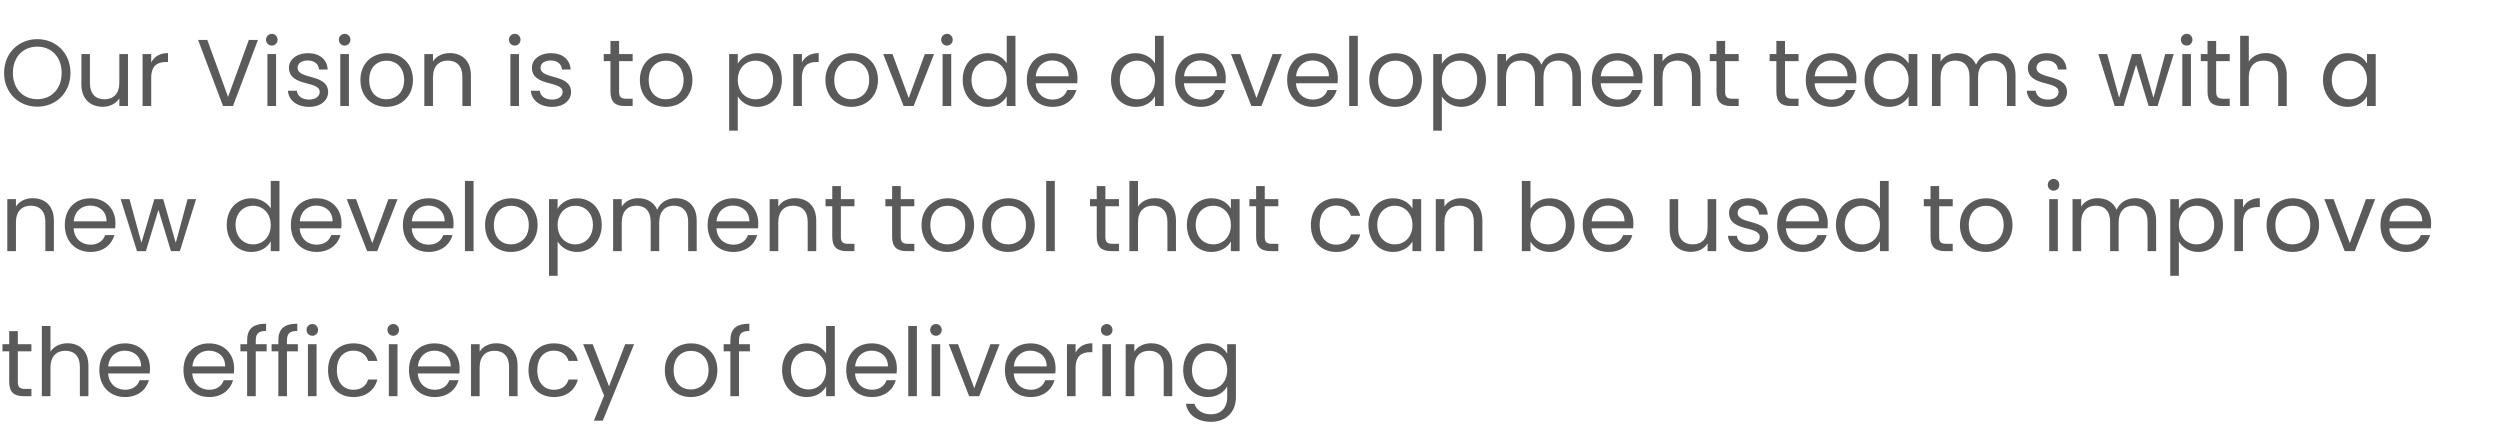 <svg xmlns="http://www.w3.org/2000/svg" xmlns:xlink="http://www.w3.org/1999/xlink" fill="none" version="1.1" width="448" height="78" viewBox="0 0 448 78"><g><path d="M12.631,13.067C12.631,9.514,10.03,7.015,6.681,7.015C3.349,7.015,0.731,9.514,0.731,13.067C0.731,16.62,3.349,19.119,6.681,19.119C10.03,19.119,12.631,16.62,12.631,13.067ZM2.312,13.067C2.312,10.16,4.182,8.358,6.681,8.358C9.18,8.358,11.05,10.16,11.05,13.067C11.05,15.957,9.18,17.776,6.681,17.776C4.182,17.776,2.312,15.957,2.312,13.067ZM22.933,9.684L21.386,9.684L21.386,14.801C21.386,16.807,20.315,17.793,18.717,17.793C17.153,17.793,16.116,16.824,16.116,14.937L16.116,9.684L14.586,9.684L14.586,15.141C14.586,17.81,16.269,19.136,18.411,19.136C19.652,19.136,20.791,18.592,21.386,17.623L21.386,19L22.933,19L22.933,9.684ZM27.098,13.934C27.098,11.775,28.22,11.112,29.699,11.112L30.107,11.112L30.107,9.514C28.628,9.514,27.625,10.16,27.098,11.197L27.098,9.684L25.551,9.684L25.551,19L27.098,19L27.098,13.934ZM40.868,17.368L37.145,7.151L35.496,7.151L39.967,19L41.752,19L46.223,7.151L44.591,7.151L40.868,17.368ZM47.923,19L49.47,19L49.47,9.684L47.923,9.684L47.923,19ZM48.722,8.171C49.283,8.171,49.742,7.712,49.742,7.117C49.742,6.522,49.283,6.063,48.722,6.063C48.127,6.063,47.668,6.522,47.668,7.117C47.668,7.712,48.127,8.171,48.722,8.171ZM58.803,16.467C58.735,13.135,53.329,14.342,53.329,12.132C53.329,11.384,54.009,10.84,55.148,10.84C56.389,10.84,57.103,11.52,57.171,12.455L58.718,12.455C58.616,10.636,57.256,9.531,55.199,9.531C53.125,9.531,51.782,10.704,51.782,12.132C51.782,15.6,57.29,14.393,57.29,16.467C57.29,17.232,56.61,17.844,55.386,17.844C54.077,17.844,53.278,17.164,53.193,16.263L51.595,16.263C51.697,17.963,53.227,19.153,55.403,19.153C57.46,19.153,58.803,17.997,58.803,16.467ZM60.979,19L62.526,19L62.526,9.684L60.979,9.684L60.979,19ZM61.778,8.171C62.339,8.171,62.798,7.712,62.798,7.117C62.798,6.522,62.339,6.063,61.778,6.063C61.183,6.063,60.724,6.522,60.724,7.117C60.724,7.712,61.183,8.171,61.778,8.171ZM74.001,14.325C74.001,11.384,71.944,9.531,69.292,9.531C66.657,9.531,64.583,11.384,64.583,14.325C64.583,17.283,66.589,19.153,69.224,19.153C71.876,19.153,74.001,17.283,74.001,14.325ZM66.164,14.325C66.164,11.979,67.643,10.874,69.275,10.874C70.873,10.874,72.42,11.979,72.42,14.325C72.42,16.688,70.839,17.793,69.224,17.793C67.609,17.793,66.164,16.688,66.164,14.325ZM82.858,19L84.388,19L84.388,13.509C84.388,10.84,82.739,9.514,80.58,9.514C79.322,9.514,78.2,10.041,77.588,11.01L77.588,9.684L76.041,9.684L76.041,19L77.588,19L77.588,13.849C77.588,11.843,78.676,10.857,80.257,10.857C81.821,10.857,82.858,11.826,82.858,13.73L82.858,19ZM91.46,19L93.007,19L93.007,9.684L91.46,9.684L91.46,19ZM92.259,8.171C92.82,8.171,93.279,7.712,93.279,7.117C93.279,6.522,92.82,6.063,92.259,6.063C91.664,6.063,91.205,6.522,91.205,7.117C91.205,7.712,91.664,8.171,92.259,8.171ZM102.34,16.467C102.272,13.135,96.866,14.342,96.866,12.132C96.866,11.384,97.546,10.84,98.685,10.84C99.926,10.84,100.64,11.52,100.708,12.455L102.255,12.455C102.153,10.636,100.793,9.531,98.736,9.531C96.662,9.531,95.319,10.704,95.319,12.132C95.319,15.6,100.827,14.393,100.827,16.467C100.827,17.232,100.147,17.844,98.923,17.844C97.614,17.844,96.815,17.164,96.73,16.263L95.132,16.263C95.234,17.963,96.764,19.153,98.94,19.153C100.997,19.153,102.34,17.997,102.34,16.467ZM109.395,16.45C109.395,18.32,110.33,19,111.979,19L113.373,19L113.373,17.691L112.234,17.691C111.282,17.691,110.942,17.368,110.942,16.45L110.942,10.959L113.373,10.959L113.373,9.684L110.942,9.684L110.942,7.338L109.395,7.338L109.395,9.684L108.188,9.684L108.188,10.959L109.395,10.959L109.395,16.45ZM124.083,14.325C124.083,11.384,122.026,9.531,119.374,9.531C116.739,9.531,114.665,11.384,114.665,14.325C114.665,17.283,116.671,19.153,119.306,19.153C121.958,19.153,124.083,17.283,124.083,14.325ZM116.246,14.325C116.246,11.979,117.725,10.874,119.357,10.874C120.955,10.874,122.502,11.979,122.502,14.325C122.502,16.688,120.921,17.793,119.306,17.793C117.691,17.793,116.246,16.688,116.246,14.325ZM132.209,11.401L132.209,9.684L130.662,9.684L130.662,23.42L132.209,23.42L132.209,17.283C132.787,18.235,133.994,19.153,135.694,19.153C138.193,19.153,140.114,17.198,140.114,14.308C140.114,11.401,138.193,9.531,135.694,9.531C133.994,9.531,132.77,10.415,132.209,11.401ZM138.533,14.308C138.533,16.501,137.088,17.793,135.371,17.793C133.688,17.793,132.209,16.518,132.209,14.325C132.209,12.166,133.688,10.874,135.371,10.874C137.088,10.874,138.533,12.115,138.533,14.308ZM143.701,13.934C143.701,11.775,144.823,11.112,146.302,11.112L146.71,11.112L146.71,9.514C145.231,9.514,144.228,10.16,143.701,11.197L143.701,9.684L142.154,9.684L142.154,19L143.701,19L143.701,13.934ZM157.335,14.325C157.335,11.384,155.278,9.531,152.626,9.531C149.991,9.531,147.917,11.384,147.917,14.325C147.917,17.283,149.923,19.153,152.558,19.153C155.21,19.153,157.335,17.283,157.335,14.325ZM149.498,14.325C149.498,11.979,150.977,10.874,152.609,10.874C154.207,10.874,155.754,11.979,155.754,14.325C155.754,16.688,154.173,17.793,152.558,17.793C150.943,17.793,149.498,16.688,149.498,14.325ZM158.27,9.684L161.925,19L163.727,19L167.382,9.684L165.733,9.684L162.843,17.572L159.936,9.684L158.27,9.684ZM168.912,19L170.459,19L170.459,9.684L168.912,9.684L168.912,19ZM169.711,8.171C170.272,8.171,170.731,7.712,170.731,7.117C170.731,6.522,170.272,6.063,169.711,6.063C169.116,6.063,168.657,6.522,168.657,7.117C168.657,7.712,169.116,8.171,169.711,8.171ZM172.516,14.308C172.516,17.198,174.437,19.153,176.936,19.153C178.636,19.153,179.843,18.286,180.404,17.249L180.404,19L181.968,19L181.968,6.42L180.404,6.42L180.404,11.35C179.758,10.279,178.415,9.531,176.953,9.531C174.437,9.531,172.516,11.401,172.516,14.308ZM180.404,14.325C180.404,16.518,178.942,17.793,177.242,17.793C175.542,17.793,174.097,16.501,174.097,14.308C174.097,12.115,175.542,10.874,177.242,10.874C178.942,10.874,180.404,12.166,180.404,14.325ZM188.547,10.84C190.145,10.84,191.505,11.843,191.488,13.662L185.606,13.662C185.776,11.843,187.034,10.84,188.547,10.84ZM192.899,16.127L191.233,16.127C190.893,17.13,190.009,17.844,188.615,17.844C187.034,17.844,185.708,16.807,185.589,14.92L193.035,14.92C193.069,14.597,193.086,14.325,193.086,13.985C193.086,11.435,191.318,9.531,188.615,9.531C185.895,9.531,184.008,11.384,184.008,14.325C184.008,17.283,185.963,19.153,188.615,19.153C190.927,19.153,192.423,17.827,192.899,16.127ZM199.087,14.308C199.087,17.198,201.008,19.153,203.507,19.153C205.207,19.153,206.414,18.286,206.975,17.249L206.975,19L208.539,19L208.539,6.42L206.975,6.42L206.975,11.35C206.329,10.279,204.986,9.531,203.524,9.531C201.008,9.531,199.087,11.401,199.087,14.308ZM206.975,14.325C206.975,16.518,205.513,17.793,203.813,17.793C202.113,17.793,200.668,16.501,200.668,14.308C200.668,12.115,202.113,10.874,203.813,10.874C205.513,10.874,206.975,12.166,206.975,14.325ZM215.118,10.84C216.716,10.84,218.076,11.843,218.059,13.662L212.177,13.662C212.347,11.843,213.605,10.84,215.118,10.84ZM219.47,16.127L217.804,16.127C217.464,17.13,216.58,17.844,215.186,17.844C213.605,17.844,212.279,16.807,212.16,14.92L219.606,14.92C219.64,14.597,219.657,14.325,219.657,13.985C219.657,11.435,217.889,9.531,215.186,9.531C212.466,9.531,210.579,11.384,210.579,14.325C210.579,17.283,212.534,19.153,215.186,19.153C217.498,19.153,218.994,17.827,219.47,16.127ZM220.592,9.684L224.247,19L226.049,19L229.704,9.684L228.055,9.684L225.165,17.572L222.258,9.684L220.592,9.684ZM235.195,10.84C236.793,10.84,238.153,11.843,238.136,13.662L232.254,13.662C232.424,11.843,233.682,10.84,235.195,10.84ZM239.547,16.127L237.881,16.127C237.541,17.13,236.657,17.844,235.263,17.844C233.682,17.844,232.356,16.807,232.237,14.92L239.683,14.92C239.717,14.597,239.734,14.325,239.734,13.985C239.734,11.435,237.966,9.531,235.263,9.531C232.543,9.531,230.656,11.384,230.656,14.325C230.656,17.283,232.611,19.153,235.263,19.153C237.575,19.153,239.071,17.827,239.547,16.127ZM241.774,19L243.321,19L243.321,6.42L241.774,6.42L241.774,19ZM254.796,14.325C254.796,11.384,252.739,9.531,250.087,9.531C247.452,9.531,245.378,11.384,245.378,14.325C245.378,17.283,247.384,19.153,250.019,19.153C252.671,19.153,254.796,17.283,254.796,14.325ZM246.959,14.325C246.959,11.979,248.438,10.874,250.07,10.874C251.668,10.874,253.215,11.979,253.215,14.325C253.215,16.688,251.634,17.793,250.019,17.793C248.404,17.793,246.959,16.688,246.959,14.325ZM258.383,11.401L258.383,9.684L256.836,9.684L256.836,23.42L258.383,23.42L258.383,17.283C258.961,18.235,260.168,19.153,261.868,19.153C264.367,19.153,266.288,17.198,266.288,14.308C266.288,11.401,264.367,9.531,261.868,9.531C260.168,9.531,258.944,10.415,258.383,11.401ZM264.707,14.308C264.707,16.501,263.262,17.793,261.545,17.793C259.862,17.793,258.383,16.518,258.383,14.325C258.383,12.166,259.862,10.874,261.545,10.874C263.262,10.874,264.707,12.115,264.707,14.308ZM281.775,19L283.305,19L283.305,13.509C283.305,10.84,281.656,9.514,279.531,9.514C278.103,9.514,276.777,10.245,276.233,11.588C275.621,10.194,274.346,9.514,272.816,9.514C271.592,9.514,270.487,10.041,269.875,11.027L269.875,9.684L268.328,9.684L268.328,19L269.875,19L269.875,13.866C269.875,11.86,270.946,10.857,272.51,10.857C274.04,10.857,275.06,11.826,275.06,13.73L275.06,19L276.59,19L276.59,13.866C276.59,11.86,277.661,10.857,279.225,10.857C280.755,10.857,281.775,11.826,281.775,13.73L281.775,19ZM289.799,10.84C291.397,10.84,292.757,11.843,292.74,13.662L286.858,13.662C287.028,11.843,288.286,10.84,289.799,10.84ZM294.151,16.127L292.485,16.127C292.145,17.13,291.261,17.844,289.867,17.844C288.286,17.844,286.96,16.807,286.841,14.92L294.287,14.92C294.321,14.597,294.338,14.325,294.338,13.985C294.338,11.435,292.57,9.531,289.867,9.531C287.147,9.531,285.26,11.384,285.26,14.325C285.26,17.283,287.215,19.153,289.867,19.153C292.179,19.153,293.675,17.827,294.151,16.127ZM303.195,19L304.725,19L304.725,13.509C304.725,10.84,303.076,9.514,300.917,9.514C299.659,9.514,298.537,10.041,297.925,11.01L297.925,9.684L296.378,9.684L296.378,19L297.925,19L297.925,13.849C297.925,11.843,299.013,10.857,300.594,10.857C302.158,10.857,303.195,11.826,303.195,13.73L303.195,19ZM307.598,16.45C307.598,18.32,308.533,19,310.182,19L311.576,19L311.576,17.691L310.437,17.691C309.485,17.691,309.145,17.368,309.145,16.45L309.145,10.959L311.576,10.959L311.576,9.684L309.145,9.684L309.145,7.338L307.598,7.338L307.598,9.684L306.391,9.684L306.391,10.959L307.598,10.959L307.598,16.45ZM318.325,16.45C318.325,18.32,319.26,19,320.909,19L322.303,19L322.303,17.691L321.164,17.691C320.212,17.691,319.872,17.368,319.872,16.45L319.872,10.959L322.303,10.959L322.303,9.684L319.872,9.684L319.872,7.338L318.325,7.338L318.325,9.684L317.118,9.684L317.118,10.959L318.325,10.959L318.325,16.45ZM328.134,10.84C329.732,10.84,331.092,11.843,331.075,13.662L325.193,13.662C325.363,11.843,326.621,10.84,328.134,10.84ZM332.486,16.127L330.82,16.127C330.48,17.13,329.596,17.844,328.202,17.844C326.621,17.844,325.295,16.807,325.176,14.92L332.622,14.92C332.656,14.597,332.673,14.325,332.673,13.985C332.673,11.435,330.905,9.531,328.202,9.531C325.482,9.531,323.595,11.384,323.595,14.325C323.595,17.283,325.55,19.153,328.202,19.153C330.514,19.153,332.01,17.827,332.486,16.127ZM334.135,14.308C334.135,17.198,336.056,19.153,338.538,19.153C340.255,19.153,341.462,18.269,342.023,17.266L342.023,19L343.587,19L343.587,9.684L342.023,9.684L342.023,11.384C341.479,10.415,340.289,9.531,338.555,9.531C336.056,9.531,334.135,11.401,334.135,14.308ZM342.023,14.325C342.023,16.518,340.561,17.793,338.861,17.793C337.161,17.793,335.716,16.501,335.716,14.308C335.716,12.115,337.161,10.874,338.861,10.874C340.561,10.874,342.023,12.166,342.023,14.325ZM359.652,19L361.182,19L361.182,13.509C361.182,10.84,359.533,9.514,357.408,9.514C355.98,9.514,354.654,10.245,354.11,11.588C353.498,10.194,352.223,9.514,350.693,9.514C349.469,9.514,348.364,10.041,347.752,11.027L347.752,9.684L346.205,9.684L346.205,19L347.752,19L347.752,13.866C347.752,11.86,348.823,10.857,350.387,10.857C351.917,10.857,352.937,11.826,352.937,13.73L352.937,19L354.467,19L354.467,13.866C354.467,11.86,355.538,10.857,357.102,10.857C358.632,10.857,359.652,11.826,359.652,13.73L359.652,19ZM370.413,16.467C370.345,13.135,364.939,14.342,364.939,12.132C364.939,11.384,365.619,10.84,366.758,10.84C367.999,10.84,368.713,11.52,368.781,12.455L370.328,12.455C370.226,10.636,368.866,9.531,366.809,9.531C364.735,9.531,363.392,10.704,363.392,12.132C363.392,15.6,368.9,14.393,368.9,16.467C368.9,17.232,368.22,17.844,366.996,17.844C365.687,17.844,364.888,17.164,364.803,16.263L363.205,16.263C363.307,17.963,364.837,19.153,367.013,19.153C369.07,19.153,370.413,17.997,370.413,16.467ZM378.947,19L380.545,19L382.789,11.605L385.033,19L386.631,19L389.538,9.684L388.008,9.684L385.9,17.521L383.639,9.684L382.058,9.684L379.746,17.504L377.604,9.684L376.023,9.684L378.947,19ZM391.068,19L392.615,19L392.615,9.684L391.068,9.684L391.068,19ZM391.867,8.171C392.428,8.171,392.887,7.712,392.887,7.117C392.887,6.522,392.428,6.063,391.867,6.063C391.272,6.063,390.813,6.522,390.813,7.117C390.813,7.712,391.272,8.171,391.867,8.171ZM395.59,16.45C395.59,18.32,396.525,19,398.174,19L399.568,19L399.568,17.691L398.429,17.691C397.477,17.691,397.137,17.368,397.137,16.45L397.137,10.959L399.568,10.959L399.568,9.684L397.137,9.684L397.137,7.338L395.59,7.338L395.59,9.684L394.383,9.684L394.383,10.959L395.59,10.959L395.59,16.45ZM401.438,19L402.985,19L402.985,13.849C402.985,11.843,404.073,10.857,405.654,10.857C407.218,10.857,408.255,11.826,408.255,13.73L408.255,19L409.785,19L409.785,13.509C409.785,10.84,408.136,9.514,406.062,9.514C404.753,9.514,403.597,10.041,402.985,11.027L402.985,6.42L401.438,6.42L401.438,19ZM416.279,14.308C416.279,17.198,418.2,19.153,420.682,19.153C422.399,19.153,423.606,18.269,424.167,17.266L424.167,19L425.731,19L425.731,9.684L424.167,9.684L424.167,11.384C423.623,10.415,422.433,9.531,420.699,9.531C418.2,9.531,416.279,11.401,416.279,14.308ZM424.167,14.325C424.167,16.518,422.705,17.793,421.005,17.793C419.305,17.793,417.86,16.501,417.86,14.308C417.86,12.115,419.305,10.874,421.005,10.874C422.705,10.874,424.167,12.166,424.167,14.325ZM8.126,45L9.656,45L9.656,39.509C9.656,36.84,8.007,35.514,5.848,35.514C4.59,35.514,3.468,36.041,2.856,37.01L2.856,35.684L1.309,35.684L1.309,45L2.856,45L2.856,39.849C2.856,37.843,3.944,36.857,5.525,36.857C7.089,36.857,8.126,37.826,8.126,39.73L8.126,45ZM16.15,36.84C17.748,36.84,19.108,37.843,19.091,39.662L13.209,39.662C13.379,37.843,14.637,36.84,16.15,36.84ZM20.502,42.127L18.836,42.127C18.496,43.13,17.612,43.844,16.218,43.844C14.637,43.844,13.311,42.807,13.192,40.92L20.638,40.92C20.672,40.597,20.689,40.325,20.689,39.985C20.689,37.435,18.921,35.531,16.218,35.531C13.498,35.531,11.611,37.384,11.611,40.325C11.611,43.283,13.566,45.153,16.218,45.153C18.53,45.153,20.026,43.827,20.502,42.127ZM24.548,45L26.146,45L28.39,37.605L30.634,45L32.232,45L35.139,35.684L33.609,35.684L31.501,43.521L29.24,35.684L27.659,35.684L25.347,43.504L23.205,35.684L21.624,35.684L24.548,45ZM40.63,40.308C40.63,43.198,42.551,45.153,45.05,45.153C46.75,45.153,47.957,44.286,48.518,43.249L48.518,45L50.082,45L50.082,32.42L48.518,32.42L48.518,37.35C47.872,36.279,46.529,35.531,45.067,35.531C42.551,35.531,40.63,37.401,40.63,40.308ZM48.518,40.325C48.518,42.518,47.056,43.793,45.356,43.793C43.656,43.793,42.211,42.501,42.211,40.308C42.211,38.115,43.656,36.874,45.356,36.874C47.056,36.874,48.518,38.166,48.518,40.325ZM56.661,36.84C58.259,36.84,59.619,37.843,59.602,39.662L53.72,39.662C53.89,37.843,55.148,36.84,56.661,36.84ZM61.013,42.127L59.347,42.127C59.007,43.13,58.123,43.844,56.729,43.844C55.148,43.844,53.822,42.807,53.703,40.92L61.149,40.92C61.183,40.597,61.2,40.325,61.2,39.985C61.2,37.435,59.432,35.531,56.729,35.531C54.009,35.531,52.122,37.384,52.122,40.325C52.122,43.283,54.077,45.153,56.729,45.153C59.041,45.153,60.537,43.827,61.013,42.127ZM62.135,35.684L65.79,45L67.592,45L71.247,35.684L69.598,35.684L66.708,43.572L63.801,35.684L62.135,35.684ZM76.738,36.84C78.336,36.84,79.696,37.843,79.679,39.662L73.797,39.662C73.967,37.843,75.225,36.84,76.738,36.84ZM81.09,42.127L79.424,42.127C79.084,43.13,78.2,43.844,76.806,43.844C75.225,43.844,73.899,42.807,73.78,40.92L81.226,40.92C81.26,40.597,81.277,40.325,81.277,39.985C81.277,37.435,79.509,35.531,76.806,35.531C74.086,35.531,72.199,37.384,72.199,40.325C72.199,43.283,74.154,45.153,76.806,45.153C79.118,45.153,80.614,43.827,81.09,42.127ZM83.317,45L84.864,45L84.864,32.42L83.317,32.42L83.317,45ZM96.339,40.325C96.339,37.384,94.282,35.531,91.63,35.531C88.995,35.531,86.921,37.384,86.921,40.325C86.921,43.283,88.927,45.153,91.562,45.153C94.214,45.153,96.339,43.283,96.339,40.325ZM88.502,40.325C88.502,37.979,89.981,36.874,91.613,36.874C93.211,36.874,94.758,37.979,94.758,40.325C94.758,42.688,93.177,43.793,91.562,43.793C89.947,43.793,88.502,42.688,88.502,40.325ZM99.926,37.401L99.926,35.684L98.379,35.684L98.379,49.42L99.926,49.42L99.926,43.283C100.504,44.235,101.711,45.153,103.411,45.153C105.91,45.153,107.831,43.198,107.831,40.308C107.831,37.401,105.91,35.531,103.411,35.531C101.711,35.531,100.487,36.415,99.926,37.401ZM106.25,40.308C106.25,42.501,104.805,43.793,103.088,43.793C101.405,43.793,99.926,42.518,99.926,40.325C99.926,38.166,101.405,36.874,103.088,36.874C104.805,36.874,106.25,38.115,106.25,40.308ZM123.318,45L124.848,45L124.848,39.509C124.848,36.84,123.199,35.514,121.074,35.514C119.646,35.514,118.32,36.245,117.776,37.588C117.164,36.194,115.889,35.514,114.359,35.514C113.135,35.514,112.03,36.041,111.418,37.027L111.418,35.684L109.871,35.684L109.871,45L111.418,45L111.418,39.866C111.418,37.86,112.489,36.857,114.053,36.857C115.583,36.857,116.603,37.826,116.603,39.73L116.603,45L118.133,45L118.133,39.866C118.133,37.86,119.204,36.857,120.768,36.857C122.298,36.857,123.318,37.826,123.318,39.73L123.318,45ZM131.342,36.84C132.94,36.84,134.3,37.843,134.283,39.662L128.401,39.662C128.571,37.843,129.829,36.84,131.342,36.84ZM135.694,42.127L134.028,42.127C133.688,43.13,132.804,43.844,131.41,43.844C129.829,43.844,128.503,42.807,128.384,40.92L135.83,40.92C135.864,40.597,135.881,40.325,135.881,39.985C135.881,37.435,134.113,35.531,131.41,35.531C128.69,35.531,126.803,37.384,126.803,40.325C126.803,43.283,128.758,45.153,131.41,45.153C133.722,45.153,135.218,43.827,135.694,42.127ZM144.738,45L146.268,45L146.268,39.509C146.268,36.84,144.619,35.514,142.46,35.514C141.202,35.514,140.08,36.041,139.468,37.01L139.468,35.684L137.921,35.684L137.921,45L139.468,45L139.468,39.849C139.468,37.843,140.556,36.857,142.137,36.857C143.701,36.857,144.738,37.826,144.738,39.73L144.738,45ZM149.141,42.45C149.141,44.32,150.076,45,151.725,45L153.119,45L153.119,43.691L151.98,43.691C151.028,43.691,150.688,43.368,150.688,42.45L150.688,36.959L153.119,36.959L153.119,35.684L150.688,35.684L150.688,33.338L149.141,33.338L149.141,35.684L147.934,35.684L147.934,36.959L149.141,36.959L149.141,42.45ZM159.868,42.45C159.868,44.32,160.803,45,162.452,45L163.846,45L163.846,43.691L162.707,43.691C161.755,43.691,161.415,43.368,161.415,42.45L161.415,36.959L163.846,36.959L163.846,35.684L161.415,35.684L161.415,33.338L159.868,33.338L159.868,35.684L158.661,35.684L158.661,36.959L159.868,36.959L159.868,42.45ZM174.556,40.325C174.556,37.384,172.499,35.531,169.847,35.531C167.212,35.531,165.138,37.384,165.138,40.325C165.138,43.283,167.144,45.153,169.779,45.153C172.431,45.153,174.556,43.283,174.556,40.325ZM166.719,40.325C166.719,37.979,168.198,36.874,169.83,36.874C171.428,36.874,172.975,37.979,172.975,40.325C172.975,42.688,171.394,43.793,169.779,43.793C168.164,43.793,166.719,42.688,166.719,40.325ZM185.436,40.325C185.436,37.384,183.379,35.531,180.727,35.531C178.092,35.531,176.018,37.384,176.018,40.325C176.018,43.283,178.024,45.153,180.659,45.153C183.311,45.153,185.436,43.283,185.436,40.325ZM177.599,40.325C177.599,37.979,179.078,36.874,180.71,36.874C182.308,36.874,183.855,37.979,183.855,40.325C183.855,42.688,182.274,43.793,180.659,43.793C179.044,43.793,177.599,42.688,177.599,40.325ZM187.476,45L189.023,45L189.023,32.42L187.476,32.42L187.476,45ZM196.537,42.45C196.537,44.32,197.472,45,199.121,45L200.515,45L200.515,43.691L199.376,43.691C198.424,43.691,198.084,43.368,198.084,42.45L198.084,36.959L200.515,36.959L200.515,35.684L198.084,35.684L198.084,33.338L196.537,33.338L196.537,35.684L195.33,35.684L195.33,36.959L196.537,36.959L196.537,42.45ZM202.385,45L203.932,45L203.932,39.849C203.932,37.843,205.02,36.857,206.601,36.857C208.165,36.857,209.202,37.826,209.202,39.73L209.202,45L210.732,45L210.732,39.509C210.732,36.84,209.083,35.514,207.009,35.514C205.7,35.514,204.544,36.041,203.932,37.027L203.932,32.42L202.385,32.42L202.385,45ZM212.687,40.308C212.687,43.198,214.608,45.153,217.09,45.153C218.807,45.153,220.014,44.269,220.575,43.266L220.575,45L222.139,45L222.139,35.684L220.575,35.684L220.575,37.384C220.031,36.415,218.841,35.531,217.107,35.531C214.608,35.531,212.687,37.401,212.687,40.308ZM220.575,40.325C220.575,42.518,219.113,43.793,217.413,43.793C215.713,43.793,214.268,42.501,214.268,40.308C214.268,38.115,215.713,36.874,217.413,36.874C219.113,36.874,220.575,38.166,220.575,40.325ZM225.097,42.45C225.097,44.32,226.032,45,227.681,45L229.075,45L229.075,43.691L227.936,43.691C226.984,43.691,226.644,43.368,226.644,42.45L226.644,36.959L229.075,36.959L229.075,35.684L226.644,35.684L226.644,33.338L225.097,33.338L225.097,35.684L223.89,35.684L223.89,36.959L225.097,36.959L225.097,42.45ZM234.906,40.325C234.906,43.283,236.793,45.153,239.445,45.153C241.757,45.153,243.27,43.861,243.746,42.008L242.08,42.008C241.74,43.181,240.822,43.844,239.445,43.844C237.745,43.844,236.487,42.637,236.487,40.325C236.487,38.047,237.745,36.84,239.445,36.84C240.822,36.84,241.757,37.554,242.08,38.676L243.746,38.676C243.27,36.721,241.757,35.531,239.445,35.531C236.793,35.531,234.906,37.401,234.906,40.325ZM245.225,40.308C245.225,43.198,247.146,45.153,249.628,45.153C251.345,45.153,252.552,44.269,253.113,43.266L253.113,45L254.677,45L254.677,35.684L253.113,35.684L253.113,37.384C252.569,36.415,251.379,35.531,249.645,35.531C247.146,35.531,245.225,37.401,245.225,40.308ZM253.113,40.325C253.113,42.518,251.651,43.793,249.951,43.793C248.251,43.793,246.806,42.501,246.806,40.308C246.806,38.115,248.251,36.874,249.951,36.874C251.651,36.874,253.113,38.166,253.113,40.325ZM264.112,45L265.642,45L265.642,39.509C265.642,36.84,263.993,35.514,261.834,35.514C260.576,35.514,259.454,36.041,258.842,37.01L258.842,35.684L257.295,35.684L257.295,45L258.842,45L258.842,39.849C258.842,37.843,259.93,36.857,261.511,36.857C263.075,36.857,264.112,37.826,264.112,39.73L264.112,45ZM274.261,37.418L274.261,32.42L272.714,32.42L272.714,45L274.261,45L274.261,43.283C274.839,44.303,276.046,45.153,277.746,45.153C280.245,45.153,282.166,43.198,282.166,40.308C282.166,37.401,280.262,35.531,277.746,35.531C276.097,35.531,274.856,36.381,274.261,37.418ZM280.585,40.308C280.585,42.501,279.14,43.793,277.423,43.793C275.74,43.793,274.261,42.518,274.261,40.325C274.261,38.166,275.74,36.874,277.423,36.874C279.14,36.874,280.585,38.115,280.585,40.308ZM288.167,36.84C289.765,36.84,291.125,37.843,291.108,39.662L285.226,39.662C285.396,37.843,286.654,36.84,288.167,36.84ZM292.519,42.127L290.853,42.127C290.513,43.13,289.629,43.844,288.235,43.844C286.654,43.844,285.328,42.807,285.209,40.92L292.655,40.92C292.689,40.597,292.706,40.325,292.706,39.985C292.706,37.435,290.938,35.531,288.235,35.531C285.515,35.531,283.628,37.384,283.628,40.325C283.628,43.283,285.583,45.153,288.235,45.153C290.547,45.153,292.043,43.827,292.519,42.127ZM307.547,35.684L306,35.684L306,40.801C306,42.807,304.929,43.793,303.331,43.793C301.767,43.793,300.73,42.824,300.73,40.937L300.73,35.684L299.2,35.684L299.2,41.141C299.2,43.81,300.883,45.136,303.025,45.136C304.266,45.136,305.405,44.592,306,43.623L306,45L307.547,45L307.547,35.684ZM316.863,42.467C316.795,39.135,311.389,40.342,311.389,38.132C311.389,37.384,312.069,36.84,313.208,36.84C314.449,36.84,315.163,37.52,315.231,38.455L316.778,38.455C316.676,36.636,315.316,35.531,313.259,35.531C311.185,35.531,309.842,36.704,309.842,38.132C309.842,41.6,315.35,40.393,315.35,42.467C315.35,43.232,314.67,43.844,313.446,43.844C312.137,43.844,311.338,43.164,311.253,42.263L309.655,42.263C309.757,43.963,311.287,45.153,313.463,45.153C315.52,45.153,316.863,43.997,316.863,42.467ZM323,36.84C324.598,36.84,325.958,37.843,325.941,39.662L320.059,39.662C320.229,37.843,321.487,36.84,323,36.84ZM327.352,42.127L325.686,42.127C325.346,43.13,324.462,43.844,323.068,43.844C321.487,43.844,320.161,42.807,320.042,40.92L327.488,40.92C327.522,40.597,327.539,40.325,327.539,39.985C327.539,37.435,325.771,35.531,323.068,35.531C320.348,35.531,318.461,37.384,318.461,40.325C318.461,43.283,320.416,45.153,323.068,45.153C325.38,45.153,326.876,43.827,327.352,42.127ZM329.001,40.308C329.001,43.198,330.922,45.153,333.421,45.153C335.121,45.153,336.328,44.286,336.889,43.249L336.889,45L338.453,45L338.453,32.42L336.889,32.42L336.889,37.35C336.243,36.279,334.9,35.531,333.438,35.531C330.922,35.531,329.001,37.401,329.001,40.308ZM336.889,40.325C336.889,42.518,335.427,43.793,333.727,43.793C332.027,43.793,330.582,42.501,330.582,40.308C330.582,38.115,332.027,36.874,333.727,36.874C335.427,36.874,336.889,38.166,336.889,40.325ZM345.95,42.45C345.95,44.32,346.885,45,348.534,45L349.928,45L349.928,43.691L348.789,43.691C347.837,43.691,347.497,43.368,347.497,42.45L347.497,36.959L349.928,36.959L349.928,35.684L347.497,35.684L347.497,33.338L345.95,33.338L345.95,35.684L344.743,35.684L344.743,36.959L345.95,36.959L345.95,42.45ZM360.638,40.325C360.638,37.384,358.581,35.531,355.929,35.531C353.294,35.531,351.22,37.384,351.22,40.325C351.22,43.283,353.226,45.153,355.861,45.153C358.513,45.153,360.638,43.283,360.638,40.325ZM352.801,40.325C352.801,37.979,354.28,36.874,355.912,36.874C357.51,36.874,359.057,37.979,359.057,40.325C359.057,42.688,357.476,43.793,355.861,43.793C354.246,43.793,352.801,42.688,352.801,40.325ZM367.217,45L368.764,45L368.764,35.684L367.217,35.684L367.217,45ZM368.016,34.171C368.577,34.171,369.036,33.712,369.036,33.117C369.036,32.522,368.577,32.063,368.016,32.063C367.421,32.063,366.962,32.522,366.962,33.117C366.962,33.712,367.421,34.171,368.016,34.171ZM384.846,45L386.376,45L386.376,39.509C386.376,36.84,384.727,35.514,382.602,35.514C381.174,35.514,379.848,36.245,379.304,37.588C378.692,36.194,377.417,35.514,375.887,35.514C374.663,35.514,373.558,36.041,372.946,37.027L372.946,35.684L371.399,35.684L371.399,45L372.946,45L372.946,39.866C372.946,37.86,374.017,36.857,375.581,36.857C377.111,36.857,378.131,37.826,378.131,39.73L378.131,45L379.661,45L379.661,39.866C379.661,37.86,380.732,36.857,382.296,36.857C383.826,36.857,384.846,37.826,384.846,39.73L384.846,45ZM390.456,37.401L390.456,35.684L388.909,35.684L388.909,49.42L390.456,49.42L390.456,43.283C391.034,44.235,392.241,45.153,393.941,45.153C396.44,45.153,398.361,43.198,398.361,40.308C398.361,37.401,396.44,35.531,393.941,35.531C392.241,35.531,391.017,36.415,390.456,37.401ZM396.78,40.308C396.78,42.501,395.335,43.793,393.618,43.793C391.935,43.793,390.456,42.518,390.456,40.325C390.456,38.166,391.935,36.874,393.618,36.874C395.335,36.874,396.78,38.115,396.78,40.308ZM401.948,39.934C401.948,37.775,403.07,37.112,404.549,37.112L404.957,37.112L404.957,35.514C403.478,35.514,402.475,36.16,401.948,37.197L401.948,35.684L400.401,35.684L400.401,45L401.948,45L401.948,39.934ZM415.582,40.325C415.582,37.384,413.525,35.531,410.873,35.531C408.238,35.531,406.164,37.384,406.164,40.325C406.164,43.283,408.17,45.153,410.805,45.153C413.457,45.153,415.582,43.283,415.582,40.325ZM407.745,40.325C407.745,37.979,409.224,36.874,410.856,36.874C412.454,36.874,414.001,37.979,414.001,40.325C414.001,42.688,412.42,43.793,410.805,43.793C409.19,43.793,407.745,42.688,407.745,40.325ZM416.517,35.684L420.172,45L421.974,45L425.629,35.684L423.98,35.684L421.09,43.572L418.183,35.684L416.517,35.684ZM431.12,36.84C432.718,36.84,434.078,37.843,434.061,39.662L428.179,39.662C428.349,37.843,429.607,36.84,431.12,36.84ZM435.472,42.127L433.806,42.127C433.466,43.13,432.582,43.844,431.188,43.844C429.607,43.844,428.281,42.807,428.162,40.92L435.608,40.92C435.642,40.597,435.659,40.325,435.659,39.985C435.659,37.435,433.891,35.531,431.188,35.531C428.468,35.531,426.581,37.384,426.581,40.325C426.581,43.283,428.536,45.153,431.188,45.153C433.5,45.153,434.996,43.827,435.472,42.127ZM1.649,68.45C1.649,70.32,2.584,71,4.233,71L5.627,71L5.627,69.691L4.488,69.691C3.536,69.691,3.196,69.368,3.196,68.45L3.196,62.959L5.627,62.959L5.627,61.684L3.196,61.684L3.196,59.338L1.649,59.338L1.649,61.684L0.442,61.684L0.442,62.959L1.649,62.959L1.649,68.45ZM7.497,71L9.044,71L9.044,65.849C9.044,63.843,10.132,62.857,11.713,62.857C13.277,62.857,14.314,63.826,14.314,65.73L14.314,71L15.844,71L15.844,65.509C15.844,62.84,14.195,61.514,12.121,61.514C10.812,61.514,9.656,62.041,9.044,63.027L9.044,58.42L7.497,58.42L7.497,71ZM22.338,62.84C23.936,62.84,25.296,63.843,25.279,65.662L19.397,65.662C19.567,63.843,20.825,62.84,22.338,62.84ZM26.69,68.127L25.024,68.127C24.684,69.13,23.8,69.844,22.406,69.844C20.825,69.844,19.499,68.807,19.38,66.92L26.826,66.92C26.86,66.597,26.877,66.325,26.877,65.985C26.877,63.435,25.109,61.531,22.406,61.531C19.686,61.531,17.799,63.384,17.799,66.325C17.799,69.283,19.754,71.153,22.406,71.153C24.718,71.153,26.214,69.827,26.69,68.127ZM37.417,62.84C39.015,62.84,40.375,63.843,40.358,65.662L34.476,65.662C34.646,63.843,35.904,62.84,37.417,62.84ZM41.769,68.127L40.103,68.127C39.763,69.13,38.879,69.844,37.485,69.844C35.904,69.844,34.578,68.807,34.459,66.92L41.905,66.92C41.939,66.597,41.956,66.325,41.956,65.985C41.956,63.435,40.188,61.531,37.485,61.531C34.765,61.531,32.878,63.384,32.878,66.325C32.878,69.283,34.833,71.153,37.485,71.153C39.797,71.153,41.293,69.827,41.769,68.127ZM44.285,71L45.832,71L45.832,62.959L47.787,62.959L47.787,61.684L45.832,61.684L45.832,61.021C45.832,59.814,46.291,59.304,47.685,59.304L47.685,58.012C45.305,58.012,44.285,58.947,44.285,61.021L44.285,61.684L43.078,61.684L43.078,62.959L44.285,62.959L44.285,71ZM49.878,71L51.425,71L51.425,62.959L53.38,62.959L53.38,61.684L51.425,61.684L51.425,61.021C51.425,59.814,51.884,59.304,53.278,59.304L53.278,58.012C50.898,58.012,49.878,58.947,49.878,61.021L49.878,61.684L48.671,61.684L48.671,62.959L49.878,62.959L49.878,71ZM55.182,71L56.729,71L56.729,61.684L55.182,61.684L55.182,71ZM55.981,60.171C56.542,60.171,57.001,59.712,57.001,59.117C57.001,58.522,56.542,58.063,55.981,58.063C55.386,58.063,54.927,58.522,54.927,59.117C54.927,59.712,55.386,60.171,55.981,60.171ZM58.786,66.325C58.786,69.283,60.673,71.153,63.325,71.153C65.637,71.153,67.15,69.861,67.626,68.008L65.96,68.008C65.62,69.181,64.702,69.844,63.325,69.844C61.625,69.844,60.367,68.637,60.367,66.325C60.367,64.047,61.625,62.84,63.325,62.84C64.702,62.84,65.637,63.554,65.96,64.676L67.626,64.676C67.15,62.721,65.637,61.531,63.325,61.531C60.673,61.531,58.786,63.401,58.786,66.325ZM69.683,71L71.23,71L71.23,61.684L69.683,61.684L69.683,71ZM70.482,60.171C71.043,60.171,71.502,59.712,71.502,59.117C71.502,58.522,71.043,58.063,70.482,58.063C69.887,58.063,69.428,58.522,69.428,59.117C69.428,59.712,69.887,60.171,70.482,60.171ZM77.826,62.84C79.424,62.84,80.784,63.843,80.767,65.662L74.885,65.662C75.055,63.843,76.313,62.84,77.826,62.84ZM82.178,68.127L80.512,68.127C80.172,69.13,79.288,69.844,77.894,69.844C76.313,69.844,74.987,68.807,74.868,66.92L82.314,66.92C82.348,66.597,82.365,66.325,82.365,65.985C82.365,63.435,80.597,61.531,77.894,61.531C75.174,61.531,73.287,63.384,73.287,66.325C73.287,69.283,75.242,71.153,77.894,71.153C80.206,71.153,81.702,69.827,82.178,68.127ZM91.222,71L92.752,71L92.752,65.509C92.752,62.84,91.103,61.514,88.944,61.514C87.686,61.514,86.564,62.041,85.952,63.01L85.952,61.684L84.405,61.684L84.405,71L85.952,71L85.952,65.849C85.952,63.843,87.04,62.857,88.621,62.857C90.185,62.857,91.222,63.826,91.222,65.73L91.222,71ZM94.707,66.325C94.707,69.283,96.594,71.153,99.246,71.153C101.558,71.153,103.071,69.861,103.547,68.008L101.881,68.008C101.541,69.181,100.623,69.844,99.246,69.844C97.546,69.844,96.288,68.637,96.288,66.325C96.288,64.047,97.546,62.84,99.246,62.84C100.623,62.84,101.558,63.554,101.881,64.676L103.547,64.676C103.071,62.721,101.558,61.531,99.246,61.531C96.594,61.531,94.707,63.401,94.707,66.325ZM109.14,69.232L106.216,61.684L104.499,61.684L108.256,70.898L106.42,75.386L108.018,75.386L113.628,61.684L112.03,61.684L109.14,69.232ZM128.554,66.325C128.554,63.384,126.497,61.531,123.845,61.531C121.21,61.531,119.136,63.384,119.136,66.325C119.136,69.283,121.142,71.153,123.777,71.153C126.429,71.153,128.554,69.283,128.554,66.325ZM120.717,66.325C120.717,63.979,122.196,62.874,123.828,62.874C125.426,62.874,126.973,63.979,126.973,66.325C126.973,68.688,125.392,69.793,123.777,69.793C122.162,69.793,120.717,68.688,120.717,66.325ZM130.883,71L132.43,71L132.43,62.959L134.385,62.959L134.385,61.684L132.43,61.684L132.43,61.021C132.43,59.814,132.889,59.304,134.283,59.304L134.283,58.012C131.903,58.012,130.883,58.947,130.883,61.021L130.883,61.684L129.676,61.684L129.676,62.959L130.883,62.959L130.883,71ZM140.148,66.308C140.148,69.198,142.069,71.153,144.568,71.153C146.268,71.153,147.475,70.286,148.036,69.249L148.036,71L149.6,71L149.6,58.42L148.036,58.42L148.036,63.35C147.39,62.279,146.047,61.531,144.585,61.531C142.069,61.531,140.148,63.401,140.148,66.308ZM148.036,66.325C148.036,68.518,146.574,69.793,144.874,69.793C143.174,69.793,141.729,68.501,141.729,66.308C141.729,64.115,143.174,62.874,144.874,62.874C146.574,62.874,148.036,64.166,148.036,66.325ZM156.179,62.84C157.777,62.84,159.137,63.843,159.12,65.662L153.238,65.662C153.408,63.843,154.666,62.84,156.179,62.84ZM160.531,68.127L158.865,68.127C158.525,69.13,157.641,69.844,156.247,69.844C154.666,69.844,153.34,68.807,153.221,66.92L160.667,66.92C160.701,66.597,160.718,66.325,160.718,65.985C160.718,63.435,158.95,61.531,156.247,61.531C153.527,61.531,151.64,63.384,151.64,66.325C151.64,69.283,153.595,71.153,156.247,71.153C158.559,71.153,160.055,69.827,160.531,68.127ZM162.758,71L164.305,71L164.305,58.42L162.758,58.42L162.758,71ZM166.94,71L168.487,71L168.487,61.684L166.94,61.684L166.94,71ZM167.739,60.171C168.3,60.171,168.759,59.712,168.759,59.117C168.759,58.522,168.3,58.063,167.739,58.063C167.144,58.063,166.685,58.522,166.685,59.117C166.685,59.712,167.144,60.171,167.739,60.171ZM170.017,61.684L173.672,71L175.474,71L179.129,61.684L177.48,61.684L174.59,69.572L171.683,61.684L170.017,61.684ZM184.62,62.84C186.218,62.84,187.578,63.843,187.561,65.662L181.679,65.662C181.849,63.843,183.107,62.84,184.62,62.84ZM188.972,68.127L187.306,68.127C186.966,69.13,186.082,69.844,184.688,69.844C183.107,69.844,181.781,68.807,181.662,66.92L189.108,66.92C189.142,66.597,189.159,66.325,189.159,65.985C189.159,63.435,187.391,61.531,184.688,61.531C181.968,61.531,180.081,63.384,180.081,66.325C180.081,69.283,182.036,71.153,184.688,71.153C187,71.153,188.496,69.827,188.972,68.127ZM192.746,65.934C192.746,63.775,193.868,63.112,195.347,63.112L195.755,63.112L195.755,61.514C194.276,61.514,193.273,62.16,192.746,63.197L192.746,61.684L191.199,61.684L191.199,71L192.746,71L192.746,65.934ZM197.54,71L199.087,71L199.087,61.684L197.54,61.684L197.54,71ZM198.339,60.171C198.9,60.171,199.359,59.712,199.359,59.117C199.359,58.522,198.9,58.063,198.339,58.063C197.744,58.063,197.285,58.522,197.285,59.117C197.285,59.712,197.744,60.171,198.339,60.171ZM208.539,71L210.069,71L210.069,65.509C210.069,62.84,208.42,61.514,206.261,61.514C205.003,61.514,203.881,62.041,203.269,63.01L203.269,61.684L201.722,61.684L201.722,71L203.269,71L203.269,65.849C203.269,63.843,204.357,62.857,205.938,62.857C207.502,62.857,208.539,63.826,208.539,65.73L208.539,71ZM212.024,66.308C212.024,69.198,213.945,71.153,216.444,71.153C218.144,71.153,219.351,70.252,219.912,69.249L219.912,71.204C219.912,73.193,218.671,74.247,217.022,74.247C215.492,74.247,214.387,73.482,214.047,72.36L212.517,72.36C212.823,74.349,214.574,75.59,217.022,75.59C219.759,75.59,221.476,73.771,221.476,71.204L221.476,61.684L219.912,61.684L219.912,63.384C219.368,62.381,218.144,61.531,216.444,61.531C213.945,61.531,212.024,63.401,212.024,66.308ZM219.912,66.325C219.912,68.518,218.45,69.793,216.75,69.793C215.05,69.793,213.605,68.501,213.605,66.308C213.605,64.115,215.05,62.874,216.75,62.874C218.45,62.874,219.912,64.166,219.912,66.325Z" fill="#5A5A5A" fill-opacity="1"/></g></svg>